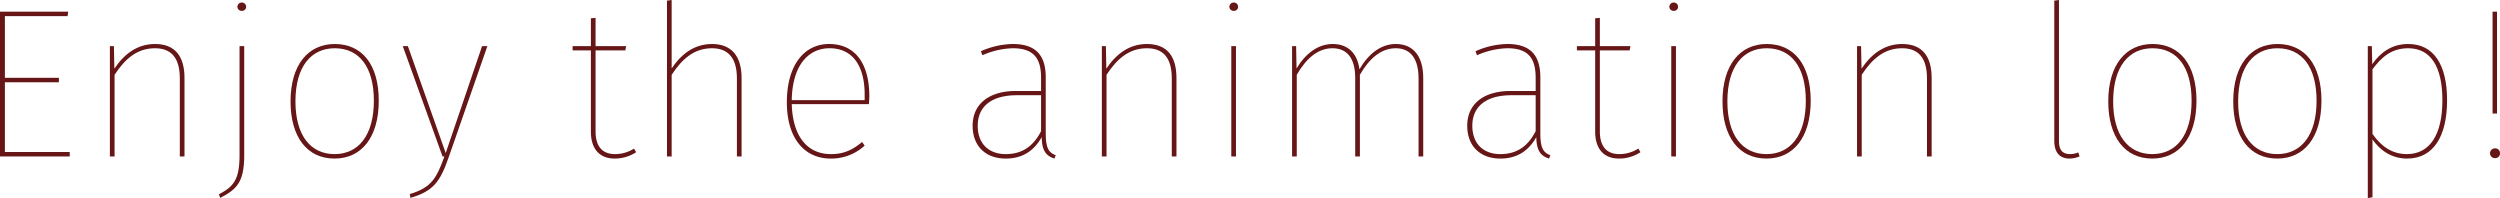 <svg xmlns="http://www.w3.org/2000/svg" viewBox="0 0 940.947 74.561"><defs><style>.cls-1{fill:#661616;}</style></defs><g id="Layer_2" data-name="Layer 2"><g id="Layer_1-2" data-name="Layer 1"><path class="cls-1" d="M11.68,14.438V37.64H32.001v1.68H11.68V65.56H36.081v1.68H9.84v-54.48H35.521l-.24,1.68Z" transform="translate(-9.84 -8.358)"/><path class="cls-1" d="M79.28,37.72v29.52H77.52v-29.36c0-7.521-3.04-11.36-9.36-11.36-6.72,0-11.28,4-15.2,10V67.239H51.2v-41.52h1.52l.16,8.48c3.76-5.601,8.72-9.28,15.28-9.28C75.76,24.919,79.28,29.56,79.28,37.72Z" transform="translate(-9.84 -8.358)"/><path class="cls-1" d="M92.719,82.841l-.48-1.361c5.44-2.879,7.76-5.359,7.76-14.8V25.719h1.76V66.76C101.759,77,98.879,79.64,92.719,82.841Zm9.76-71.922a1.517,1.517,0,0,1-1.68,1.52,1.539,1.539,0,0,1-1.6-1.52,1.603,1.603,0,0,1,1.6-1.601A1.575,1.575,0,0,1,102.479,10.919Z" transform="translate(-9.84 -8.358)"/><path class="cls-1" d="M152.399,46.279c0,13.841-6.56,21.761-16.641,21.761-10.32,0-16.56-8.08-16.56-21.521,0-13.76,6.64-21.6,16.64-21.6C145.999,24.919,152.399,32.519,152.399,46.279Zm-31.361.239c0,12.56,5.52,19.842,14.72,19.842,9.04,0,14.8-7.121,14.8-20.081,0-12.72-5.52-19.761-14.72-19.761C126.879,26.519,121.039,33.48,121.039,46.519Z" transform="translate(-9.84 -8.358)"/><path class="cls-1" d="M164.319,82.841l-.24-1.441c8.24-2.48,10.001-5.92,13.04-14.16h-.72l-14.96-41.52h1.92l14.24,40.241,13.68-40.241h2L178.799,67.319C175.599,76.52,173.119,80.28,164.319,82.841Z" transform="translate(-9.84 -8.358)"/><path class="cls-1" d="M241.197,68.04c-5.52,0-8.96-3.44-8.96-10.16V27.319h-6.88v-1.6h6.88v-10.48l1.76-.16v10.64h11.52l-.32,1.6h-11.2V57.8c0,5.6,2.48,8.561,7.36,8.561a13.35,13.35,0,0,0,7.12-2.08l.8,1.359A14.644,14.644,0,0,1,241.197,68.04Z" transform="translate(-9.84 -8.358)"/><path class="cls-1" d="M288.957,37.72v29.52h-1.76v-29.36c0-7.36-3.04-11.36-9.36-11.36-6.72,0-11.28,4-15.2,10V67.239h-1.76V8.599l1.76-.24V34.119c3.76-5.601,8.64-9.2,15.2-9.2C285.357,24.919,288.957,29.719,288.957,37.72Z" transform="translate(-9.84 -8.358)"/><path class="cls-1" d="M336.876,47.56H307.835c.4,12.721,6.32,18.801,14.72,18.801,4.96,0,8.16-1.601,11.76-4.561l.96,1.359a18.468,18.468,0,0,1-12.72,4.881c-10.08,0-16.56-7.76-16.56-21.201,0-13.68,6.32-21.92,15.92-21.92,10.24,0,15.12,8,15.12,19.6C337.036,45.64,336.956,46.679,336.876,47.56Zm-1.6-3.68c0-10.081-4.08-17.361-13.2-17.361-7.92,0-14,6.32-14.24,19.52h27.44Z" transform="translate(-9.84 -8.358)"/><path class="cls-1" d="M407.195,66.76l-.48,1.28c-3.279-1.041-4.72-3.12-4.8-8.08-2.96,5.279-7.36,8.08-13.521,8.08-7.84,0-12.48-4.961-12.48-12.32,0-8.48,6.48-13.121,16.32-13.121h9.44V37.64c0-7.201-2.64-11.121-10.64-11.121a29.927,29.927,0,0,0-11.44,2.641l-.56-1.52a30.608,30.608,0,0,1,12-2.72c8.8,0,12.4,4.4,12.4,12.561V58.44C403.435,63.96,404.475,65.8,407.195,66.76Zm-5.52-9.04V44.199h-9.12c-9.12,0-14.72,3.92-14.72,11.521,0,6.561,4,10.641,10.56,10.641C394.875,66.36,398.955,63.079,401.675,57.72Z" transform="translate(-9.84 -8.358)"/><path class="cls-1" d="M452.635,37.72v29.52h-1.76v-29.36c0-7.521-3.041-11.36-9.361-11.36-6.719,0-11.279,4-15.199,10V67.239h-1.76v-41.52h1.52l.16,8.48c3.76-5.601,8.72-9.28,15.279-9.28C449.115,24.919,452.635,29.56,452.635,37.72Z" transform="translate(-9.84 -8.358)"/><path class="cls-1" d="M475.834,10.919a1.517,1.517,0,0,1-1.681,1.52,1.539,1.539,0,0,1-1.601-1.52,1.604,1.604,0,0,1,1.601-1.601A1.575,1.575,0,0,1,475.834,10.919Zm-2.561,56.32v-41.52h1.76V67.239Z" transform="translate(-9.84 -8.358)"/><path class="cls-1" d="M545.514,37.72v29.52h-1.76v-29.36c0-7.36-2.96-11.36-8.56-11.36-5.68,0-10.08,4-13.52,10V67.239h-1.76V37.72c0-7.201-2.881-11.201-8.561-11.201-5.6,0-10,4-13.44,10V67.239h-1.76v-41.52h1.52l.159,8.4c3.36-5.601,8.08-9.2,13.601-9.2,5.76,0,9.28,3.52,10.08,9.52,3.359-5.76,8-9.52,13.68-9.52C541.914,24.919,545.514,29.719,545.514,37.72Z" transform="translate(-9.84 -8.358)"/><path class="cls-1" d="M593.354,66.76l-.48,1.28c-3.279-1.041-4.72-3.12-4.8-8.08-2.96,5.279-7.36,8.08-13.521,8.08-7.84,0-12.48-4.961-12.48-12.32,0-8.48,6.48-13.121,16.32-13.121h9.44V37.64c0-7.201-2.64-11.121-10.64-11.121a29.927,29.927,0,0,0-11.441,2.641l-.559-1.52a30.608,30.608,0,0,1,12-2.72c8.8,0,12.4,4.4,12.4,12.561V58.44C589.594,63.96,590.633,65.8,593.354,66.76Zm-5.521-9.04V44.199h-9.12c-9.12,0-14.721,3.92-14.721,11.521,0,6.561,4,10.641,10.56,10.641C581.033,66.36,585.113,63.079,587.833,57.72Z" transform="translate(-9.84 -8.358)"/><path class="cls-1" d="M619.192,68.04c-5.52,0-8.96-3.44-8.96-10.16V27.319h-6.881v-1.6h6.881v-10.48l1.76-.16v10.64h11.52l-.32,1.6h-11.2V57.8c0,5.6,2.481,8.561,7.36,8.561a13.35,13.35,0,0,0,7.12-2.08l.8,1.359A14.643,14.643,0,0,1,619.192,68.04Z" transform="translate(-9.84 -8.358)"/><path class="cls-1" d="M641.432,10.919a1.517,1.517,0,0,1-1.681,1.52,1.539,1.539,0,0,1-1.601-1.52,1.604,1.604,0,0,1,1.601-1.601A1.575,1.575,0,0,1,641.432,10.919Zm-2.561,56.32v-41.52h1.76V67.239Z" transform="translate(-9.84 -8.358)"/><path class="cls-1" d="M691.352,46.279c0,13.841-6.561,21.761-16.641,21.761-10.32,0-16.561-8.08-16.561-21.521,0-13.76,6.641-21.6,16.641-21.6C684.951,24.919,691.352,32.519,691.352,46.279Zm-31.361.239c0,12.56,5.521,19.842,14.721,19.842,9.041,0,14.801-7.121,14.801-20.081,0-12.72-5.52-19.761-14.721-19.761C665.831,26.519,659.99,33.48,659.99,46.519Z" transform="translate(-9.84 -8.358)"/><path class="cls-1" d="M736.871,37.72v29.52h-1.76v-29.36c0-7.521-3.041-11.36-9.361-11.36-6.719,0-11.279,4-15.199,10V67.239h-1.76v-41.52h1.52l.16,8.48c3.76-5.601,8.72-9.28,15.279-9.28C733.352,24.919,736.871,29.56,736.871,37.72Z" transform="translate(-9.84 -8.358)"/><path class="cls-1" d="M789.029,66.36a8.287,8.287,0,0,0,3.041-.641l.48,1.52a10.429,10.429,0,0,1-3.761.801c-3.6,0-5.76-2.16-5.76-6.721V8.599l1.76-.24v53.041C784.789,64.68,785.99,66.36,789.029,66.36Z" transform="translate(-9.84 -8.358)"/><path class="cls-1" d="M836.549,46.279c0,13.841-6.56,21.761-16.641,21.761-10.32,0-16.56-8.08-16.56-21.521,0-13.76,6.64-21.6,16.64-21.6C830.148,24.919,836.549,32.519,836.549,46.279Zm-31.36.239c0,12.56,5.52,19.842,14.72,19.842,9.041,0,14.801-7.121,14.801-20.081,0-12.72-5.519-19.761-14.721-19.761C811.029,26.519,805.188,33.48,805.188,46.519Z" transform="translate(-9.84 -8.358)"/><path class="cls-1" d="M883.589,46.279c0,13.841-6.56,21.761-16.641,21.761-10.32,0-16.56-8.08-16.56-21.521,0-13.76,6.64-21.6,16.64-21.6C877.188,24.919,883.589,32.519,883.589,46.279Zm-31.36.239c0,12.56,5.519,19.842,14.72,19.842,9.04,0,14.8-7.121,14.8-20.081,0-12.72-5.519-19.761-14.72-19.761C858.068,26.519,852.229,33.48,852.229,46.519Z" transform="translate(-9.84 -8.358)"/><path class="cls-1" d="M930.869,46.119c0,13.601-5.201,21.921-15.041,21.921-6,0-10.32-3.28-13.04-7.2V82.601l-1.76.319V25.719h1.52l.159,6.8c3.04-4.4,7.36-7.6,13.521-7.6C925.668,24.919,930.869,32.438,930.869,46.119Zm-1.76,0c0-12.8-4.481-19.601-12.881-19.601-6.16,0-9.92,3.2-13.44,7.92V58.76c3.12,4.48,7.2,7.601,12.96,7.601C924.389,66.36,929.109,58.999,929.109,46.119Z" transform="translate(-9.84 -8.358)"/><path class="cls-1" d="M950.787,66.04a1.786,1.786,0,0,1-1.92,1.84,1.84,1.84,0,1,1,0-3.68A1.785,1.785,0,0,1,950.787,66.04Zm-2.8-14.961v-38.32h1.68v38.32Z" transform="translate(-9.84 -8.358)"/></g></g></svg>